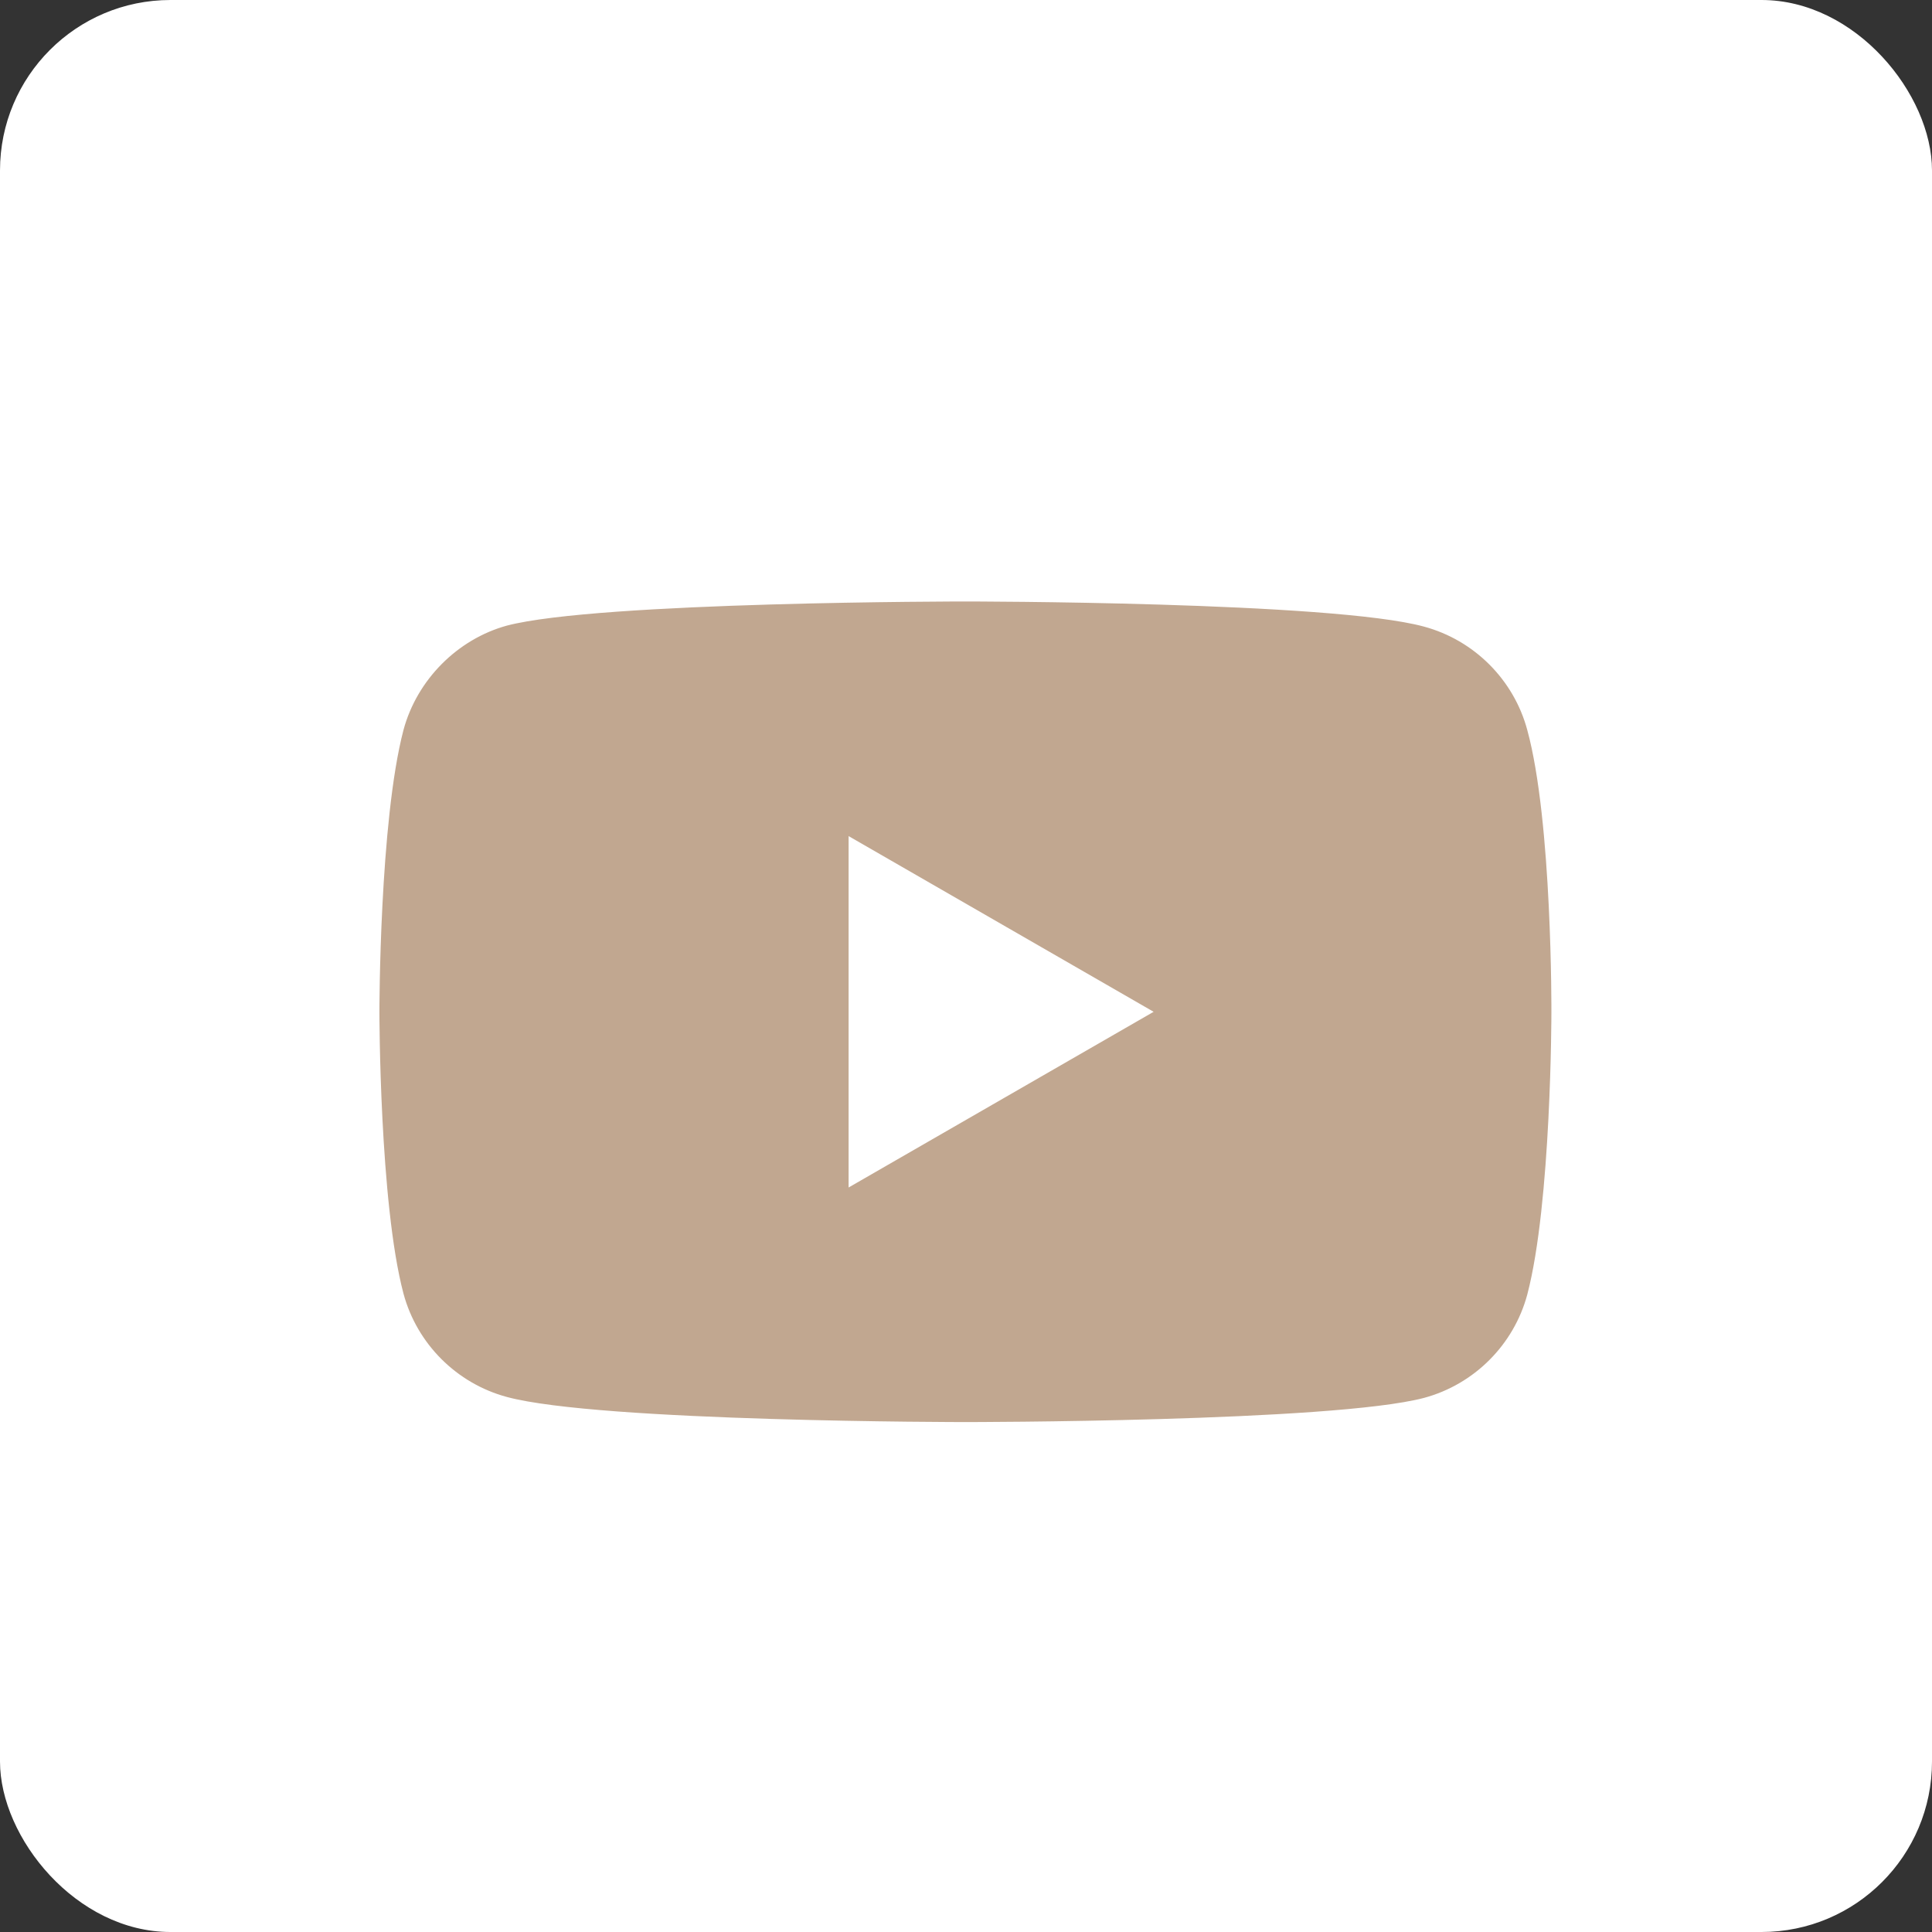 <svg width="34" height="34" viewBox="0 0 34 34" fill="none" xmlns="http://www.w3.org/2000/svg">
<rect x="0" y="0" width="34" height="34" fill="#333333" stroke="none"/>
<rect width="34" height="34" rx="3" fill="white"/>
<path d="M26.877 12.845C26.639 11.961 25.942 11.265 25.059 11.027C23.445 10.585 16.989 10.585 16.989 10.585C16.989 10.585 10.533 10.585 8.919 11.01C8.053 11.248 7.339 11.961 7.101 12.845C6.677 14.459 6.677 17.806 6.677 17.806C6.677 17.806 6.677 21.169 7.101 22.767C7.339 23.65 8.036 24.346 8.919 24.584C10.55 25.026 16.989 25.026 16.989 25.026C16.989 25.026 23.445 25.026 25.059 24.601C25.943 24.363 26.639 23.667 26.877 22.784C27.302 21.169 27.302 17.823 27.302 17.823C27.302 17.823 27.319 14.459 26.877 12.845ZM14.934 20.898V14.714L20.302 17.806L14.934 20.898Z" fill="#C1A790"/>
</svg>
